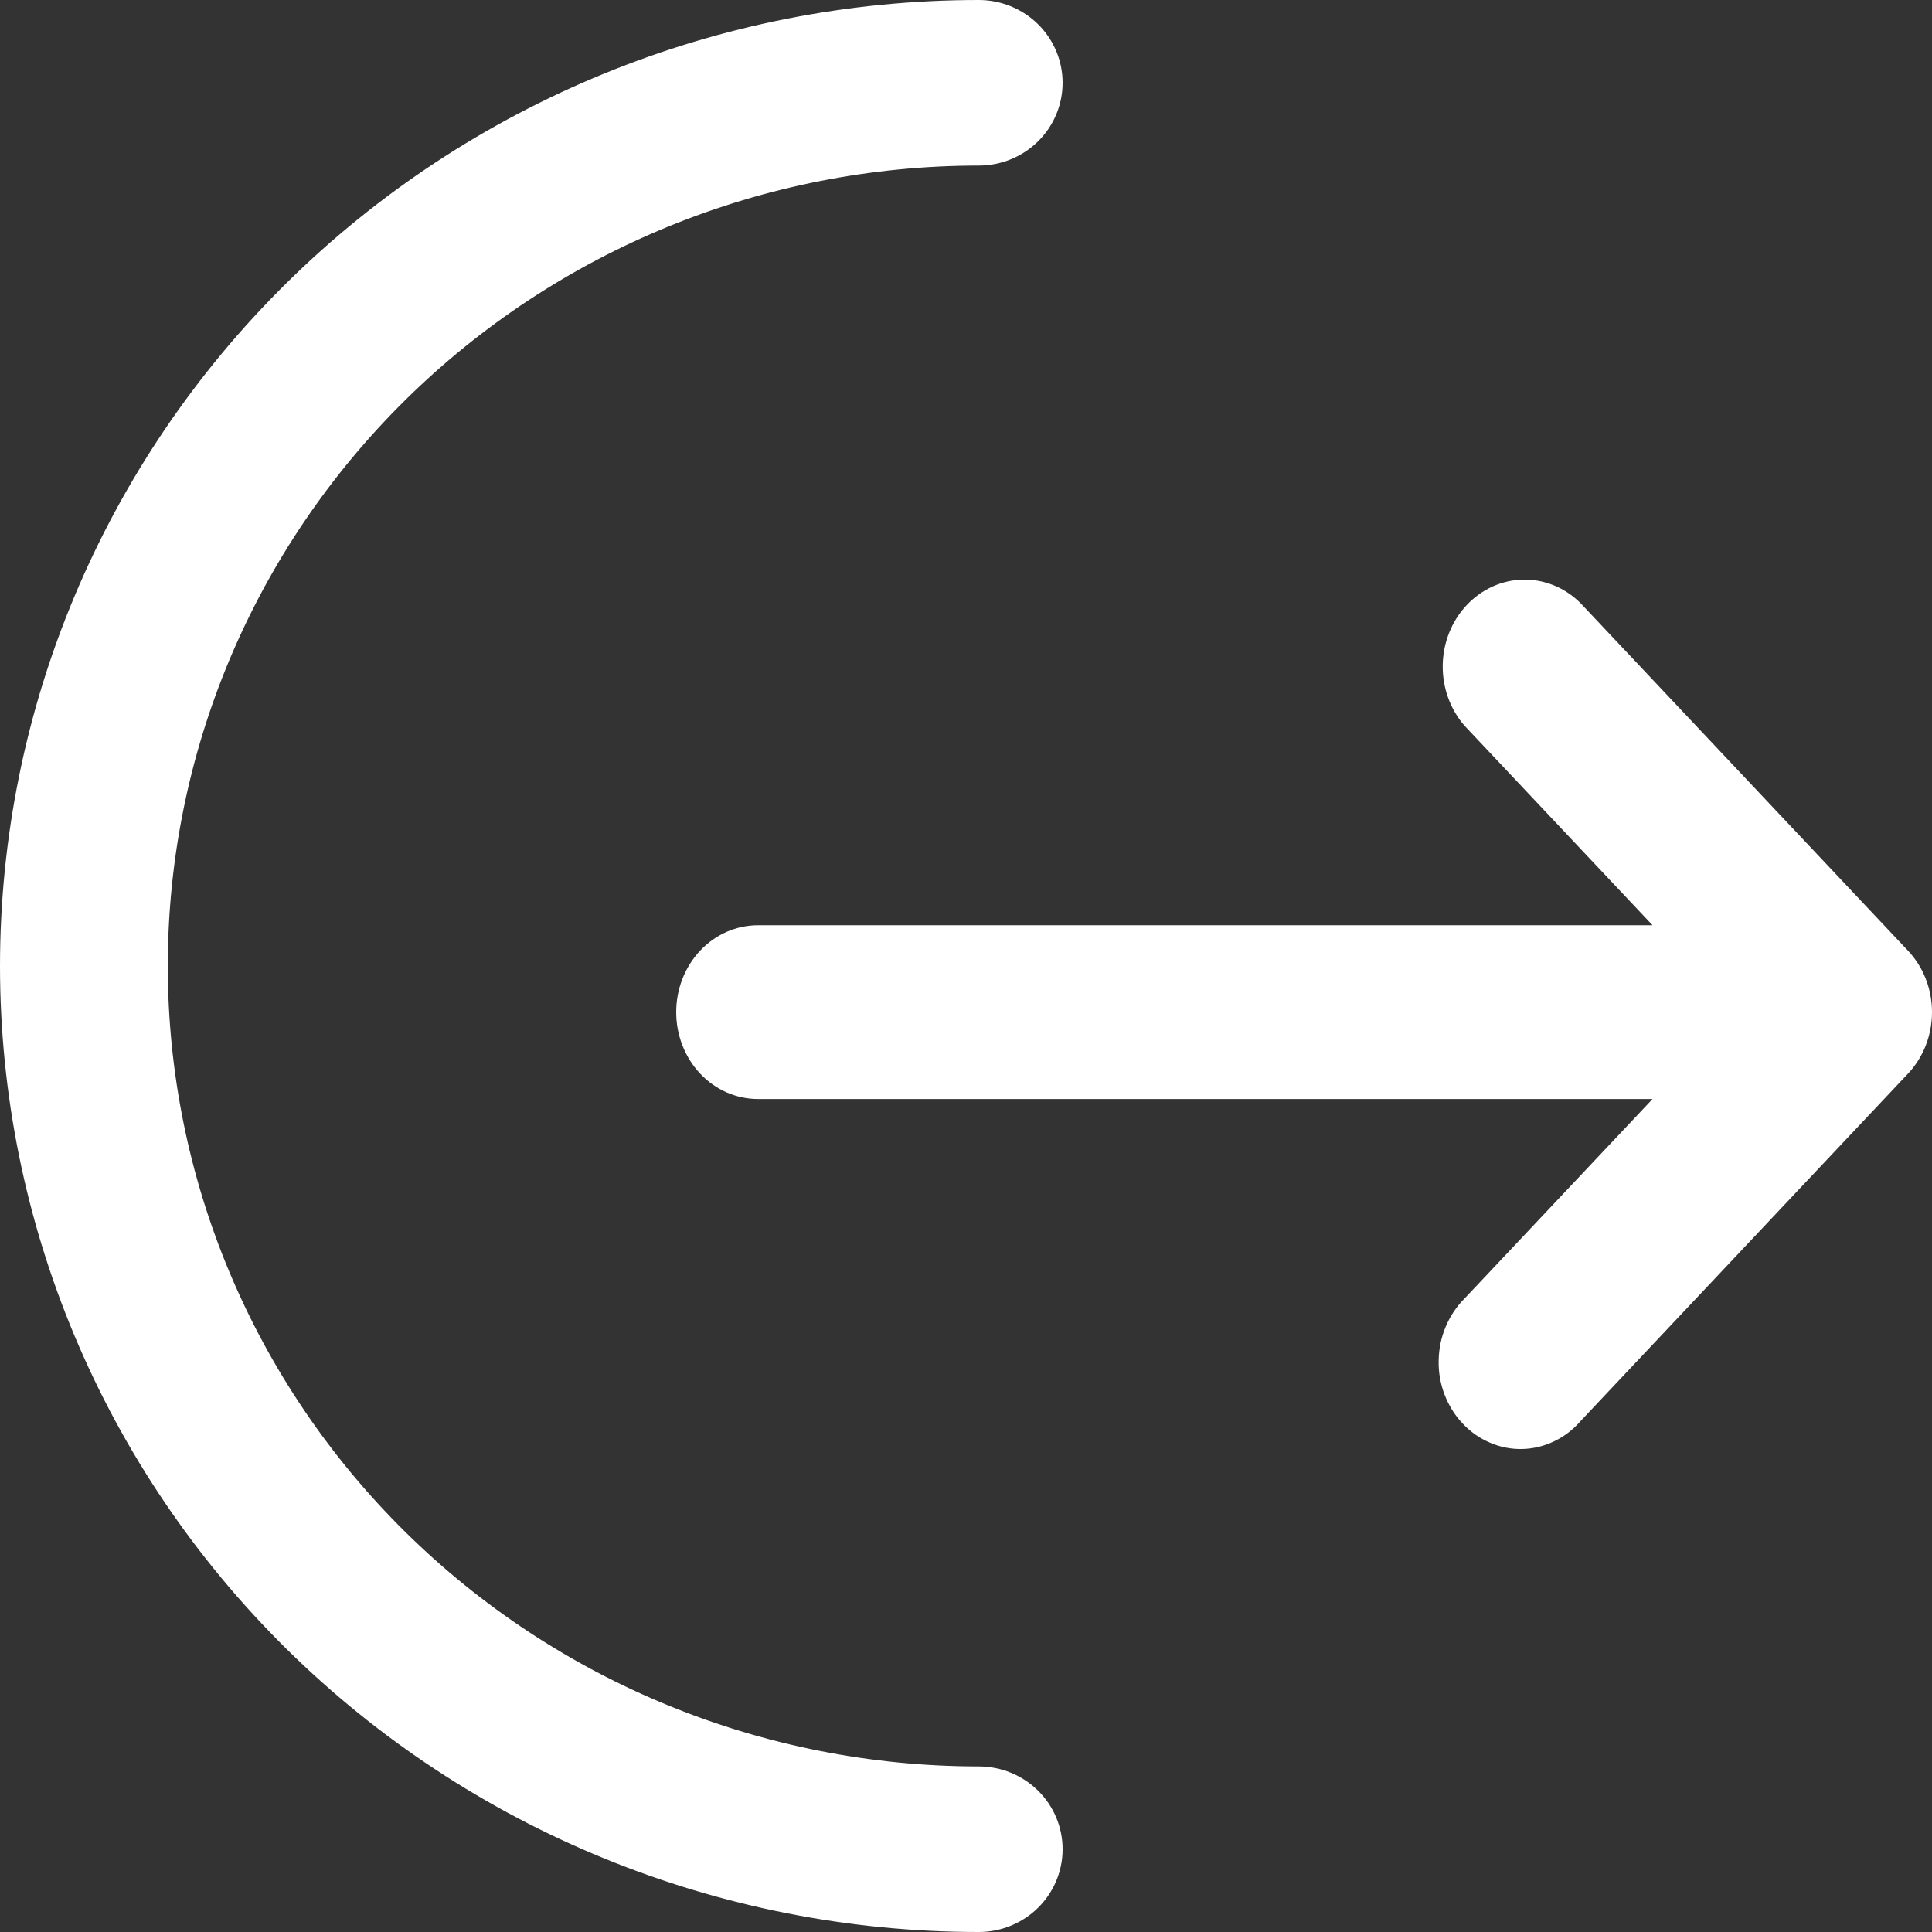 <svg width="20" height="20" viewBox="0 0 20 20" fill="none" xmlns="http://www.w3.org/2000/svg">
<rect x="0" y="0" width="20" height="20" fill="#333333" stroke="none"/>
<path d="M10.132 0C10.362 0 10.583 0.09 10.746 0.251C10.909 0.412 11 0.63 11 0.857C11 1.084 10.909 1.302 10.746 1.463C10.583 1.624 10.362 1.714 10.132 1.714C7.905 1.714 5.77 2.587 4.196 4.141C2.621 5.695 1.737 7.802 1.737 10C1.737 12.197 2.621 14.305 4.196 15.859C5.77 17.413 7.905 18.286 10.132 18.286C10.362 18.286 10.583 18.376 10.746 18.537C10.909 18.698 11 18.916 11 19.143C11 19.37 10.909 19.588 10.746 19.749C10.583 19.91 10.362 20 10.132 20C7.445 20 4.868 18.946 2.967 17.071C1.067 15.196 0 12.652 0 10C0 7.348 1.067 4.804 2.967 2.929C4.868 1.054 7.445 0 10.132 0Z" fill="white"/>
<path d="M15.162 7.514C15.012 7.343 14.931 7.117 14.935 6.884C14.939 6.651 15.028 6.428 15.183 6.264C15.338 6.099 15.548 6.004 15.768 6C15.987 5.996 16.2 6.083 16.36 6.242L19.752 9.842C19.911 10.01 20 10.239 20 10.478C20 10.716 19.911 10.945 19.752 11.114L16.36 14.713C16.283 14.802 16.189 14.873 16.085 14.922C15.981 14.971 15.869 14.998 15.755 15C15.641 15.002 15.528 14.98 15.423 14.934C15.317 14.889 15.221 14.822 15.141 14.736C15.06 14.651 14.997 14.549 14.954 14.437C14.911 14.325 14.89 14.205 14.893 14.084C14.895 13.963 14.919 13.844 14.966 13.734C15.012 13.623 15.079 13.524 15.162 13.441L17.107 11.377H7.848C7.623 11.377 7.407 11.283 7.248 11.114C7.089 10.945 7 10.716 7 10.478C7 10.239 7.089 10.01 7.248 9.841C7.407 9.672 7.623 9.578 7.848 9.578H17.107L15.162 7.514Z" fill="white"/>
</svg>
